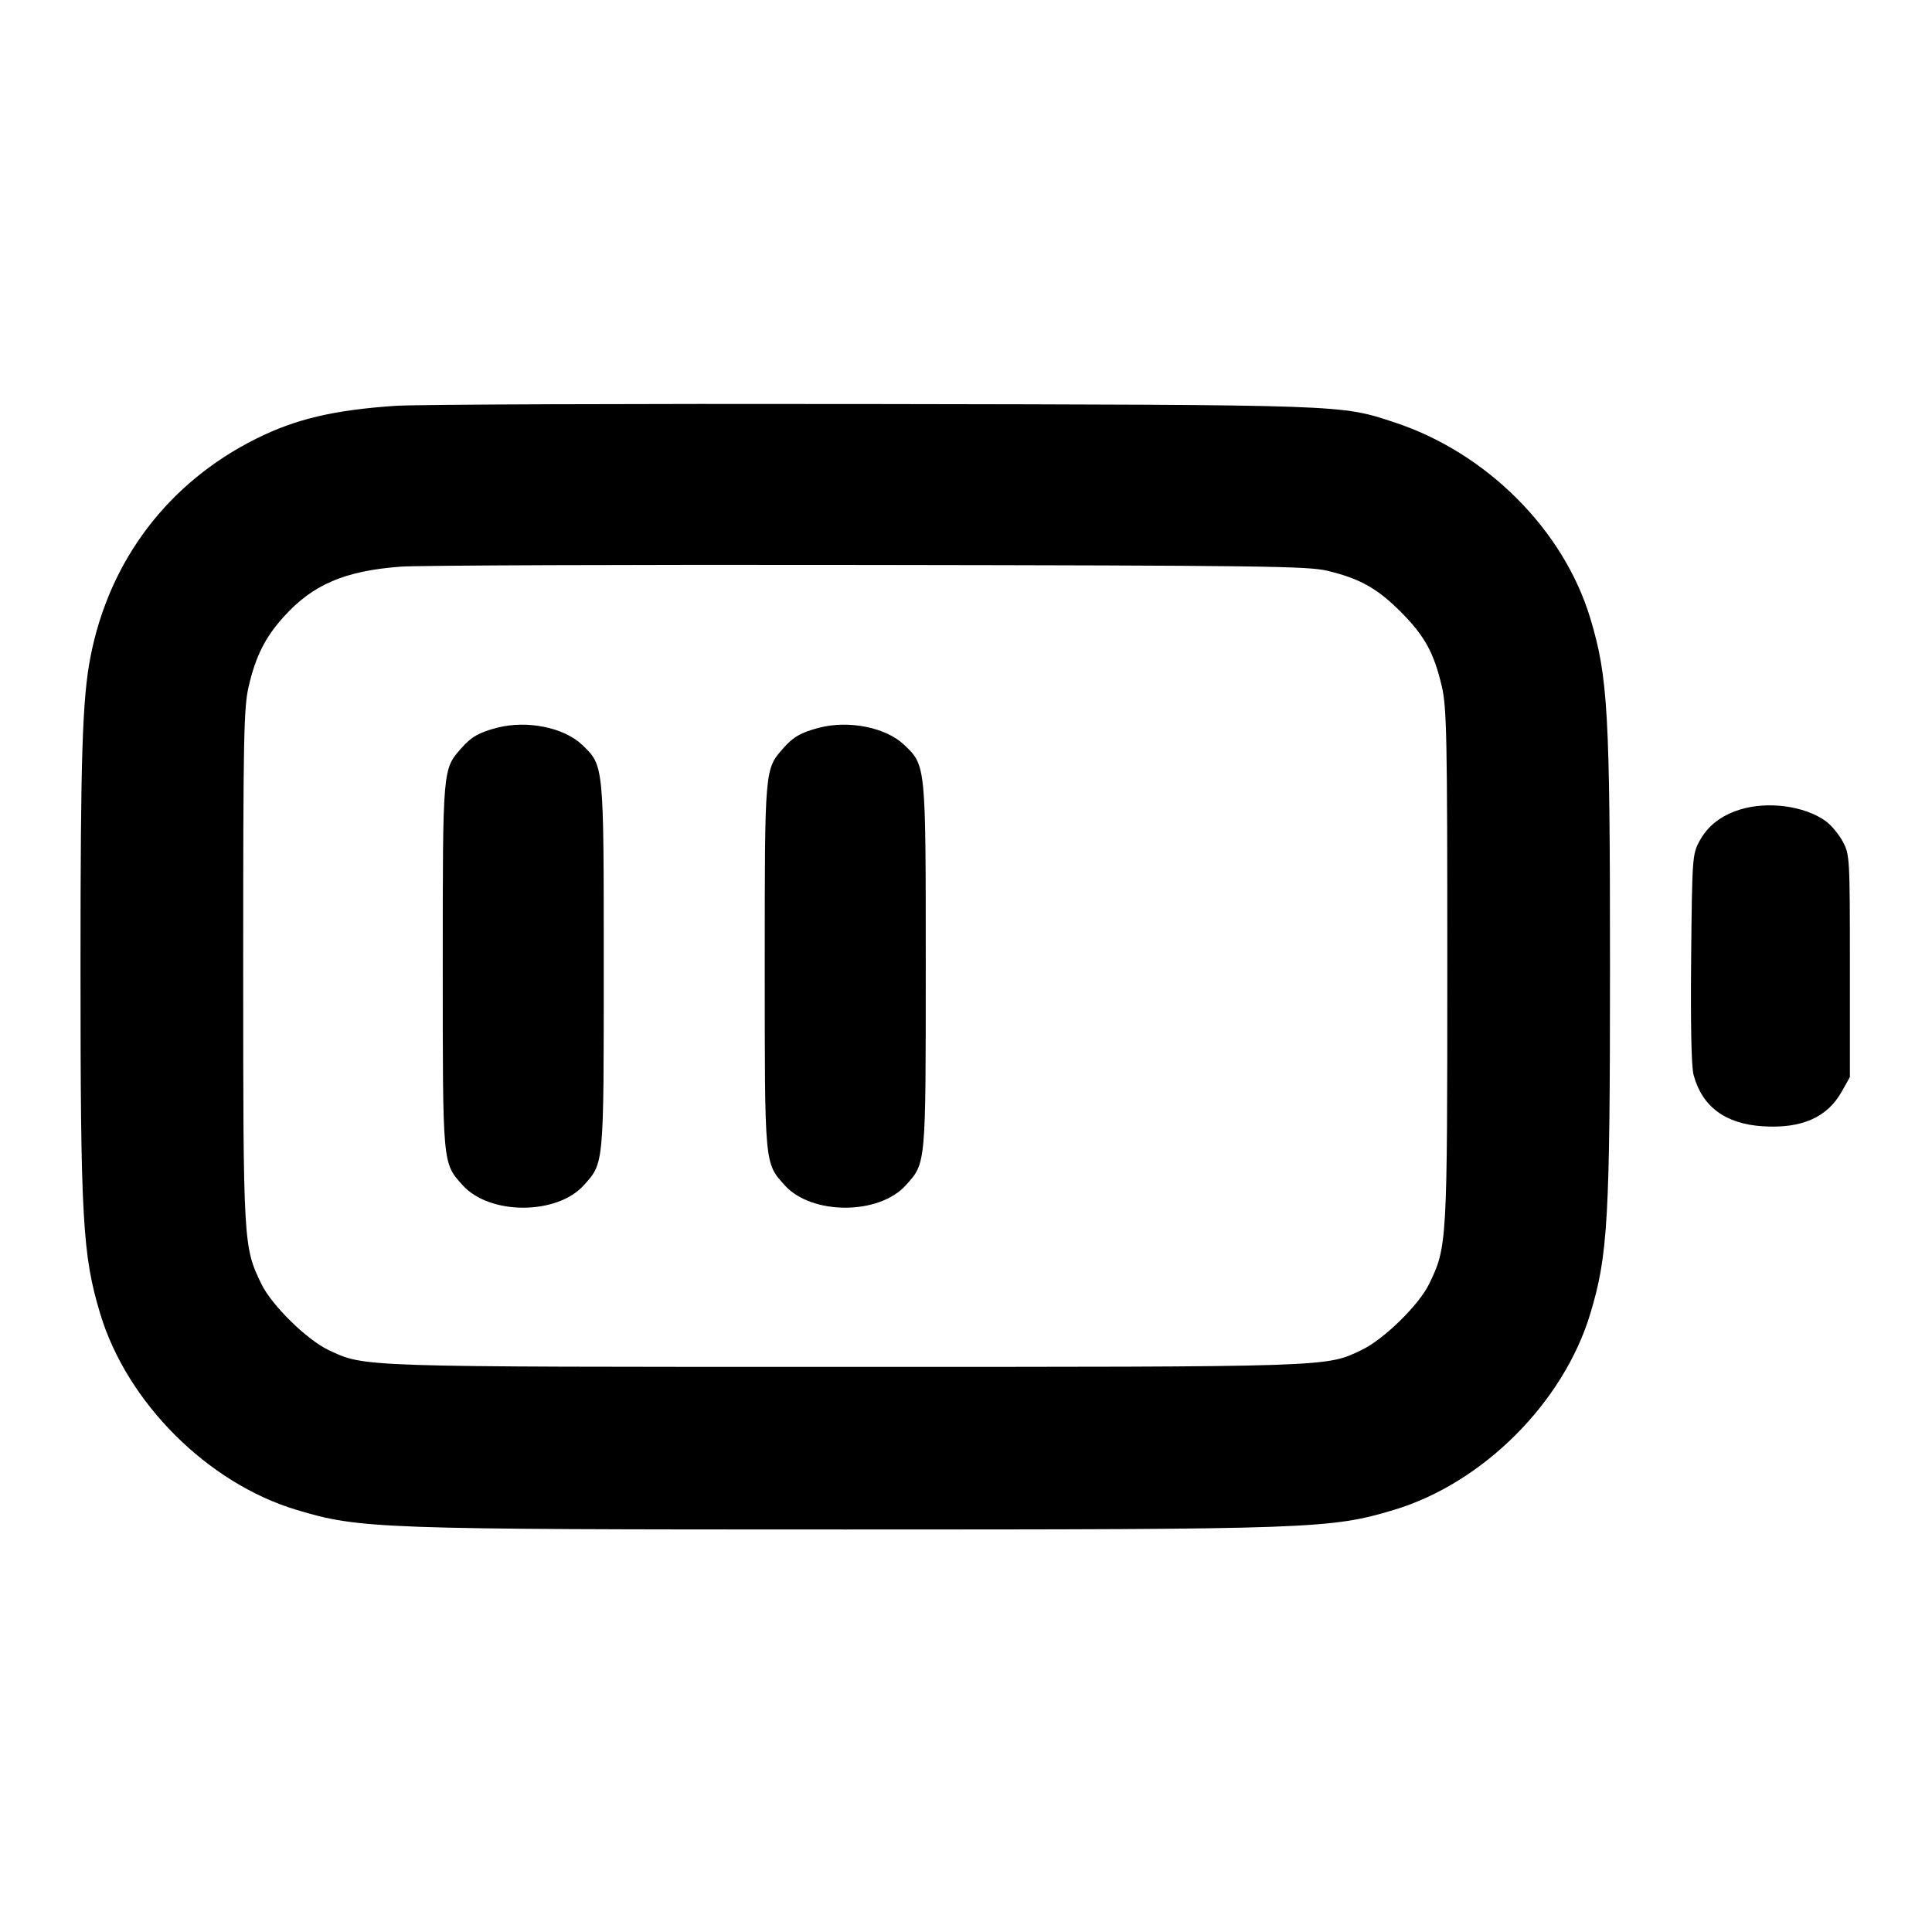 <svg width="24" height="24" viewBox="0 0 24 24" fill="none" xmlns="http://www.w3.org/2000/svg"><path d="M4.920 5.041 C 4.151 5.092,3.672 5.205,3.180 5.451 C 2.089 5.996,1.357 6.961,1.124 8.160 C 1.023 8.677,1.000 9.401,1.000 12.000 C 1.000 15.144,1.025 15.591,1.245 16.320 C 1.577 17.422,2.578 18.423,3.680 18.755 C 4.467 18.992,4.679 19.000,10.500 19.000 C 16.321 19.000,16.533 18.992,17.320 18.755 C 18.422 18.423,19.423 17.422,19.755 16.320 C 19.975 15.591,20.000 15.144,20.000 12.000 C 20.000 8.856,19.975 8.409,19.755 7.680 C 19.424 6.581,18.465 5.622,17.320 5.246 C 16.650 5.026,16.750 5.029,10.840 5.019 C 7.837 5.014,5.173 5.024,4.920 5.041 M16.492 7.091 C 16.894 7.188,17.109 7.309,17.400 7.600 C 17.696 7.896,17.814 8.110,17.911 8.528 C 17.972 8.790,17.979 9.150,17.979 12.000 C 17.979 15.456,17.977 15.489,17.752 15.952 C 17.626 16.211,17.190 16.638,16.918 16.768 C 16.468 16.984,16.587 16.980,10.500 16.980 C 4.422 16.980,4.536 16.984,4.082 16.771 C 3.812 16.643,3.377 16.217,3.248 15.952 C 3.023 15.489,3.021 15.456,3.021 12.000 C 3.021 9.150,3.028 8.790,3.089 8.528 C 3.175 8.155,3.294 7.918,3.520 7.667 C 3.883 7.262,4.281 7.091,4.980 7.039 C 5.200 7.023,7.819 7.013,10.800 7.018 C 15.672 7.025,16.248 7.032,16.492 7.091 M6.180 9.039 C 5.952 9.098,5.855 9.153,5.732 9.293 C 5.498 9.559,5.500 9.534,5.500 12.000 C 5.500 14.490,5.496 14.444,5.749 14.725 C 6.084 15.095,6.916 15.095,7.251 14.725 C 7.504 14.444,7.500 14.490,7.500 12.000 C 7.500 9.486,7.503 9.512,7.230 9.251 C 7.005 9.037,6.547 8.945,6.180 9.039 M10.180 9.039 C 9.952 9.098,9.855 9.153,9.732 9.293 C 9.498 9.559,9.500 9.534,9.500 12.000 C 9.500 14.490,9.496 14.444,9.749 14.725 C 10.084 15.095,10.916 15.095,11.251 14.725 C 11.504 14.444,11.500 14.490,11.500 12.000 C 11.500 9.486,11.503 9.512,11.230 9.251 C 11.005 9.037,10.547 8.945,10.180 9.039 M21.614 10.057 C 21.377 10.131,21.212 10.261,21.109 10.453 C 21.023 10.614,21.020 10.665,21.008 11.908 C 21.000 12.720,21.011 13.254,21.038 13.352 C 21.144 13.747,21.432 13.961,21.896 13.991 C 22.381 14.022,22.699 13.882,22.880 13.558 L 22.980 13.380 22.980 12.000 C 22.980 10.650,22.978 10.616,22.891 10.453 C 22.842 10.362,22.746 10.247,22.678 10.199 C 22.414 10.010,21.957 9.950,21.614 10.057 " stroke="none" fill-rule="evenodd" fill="black"></path></svg>